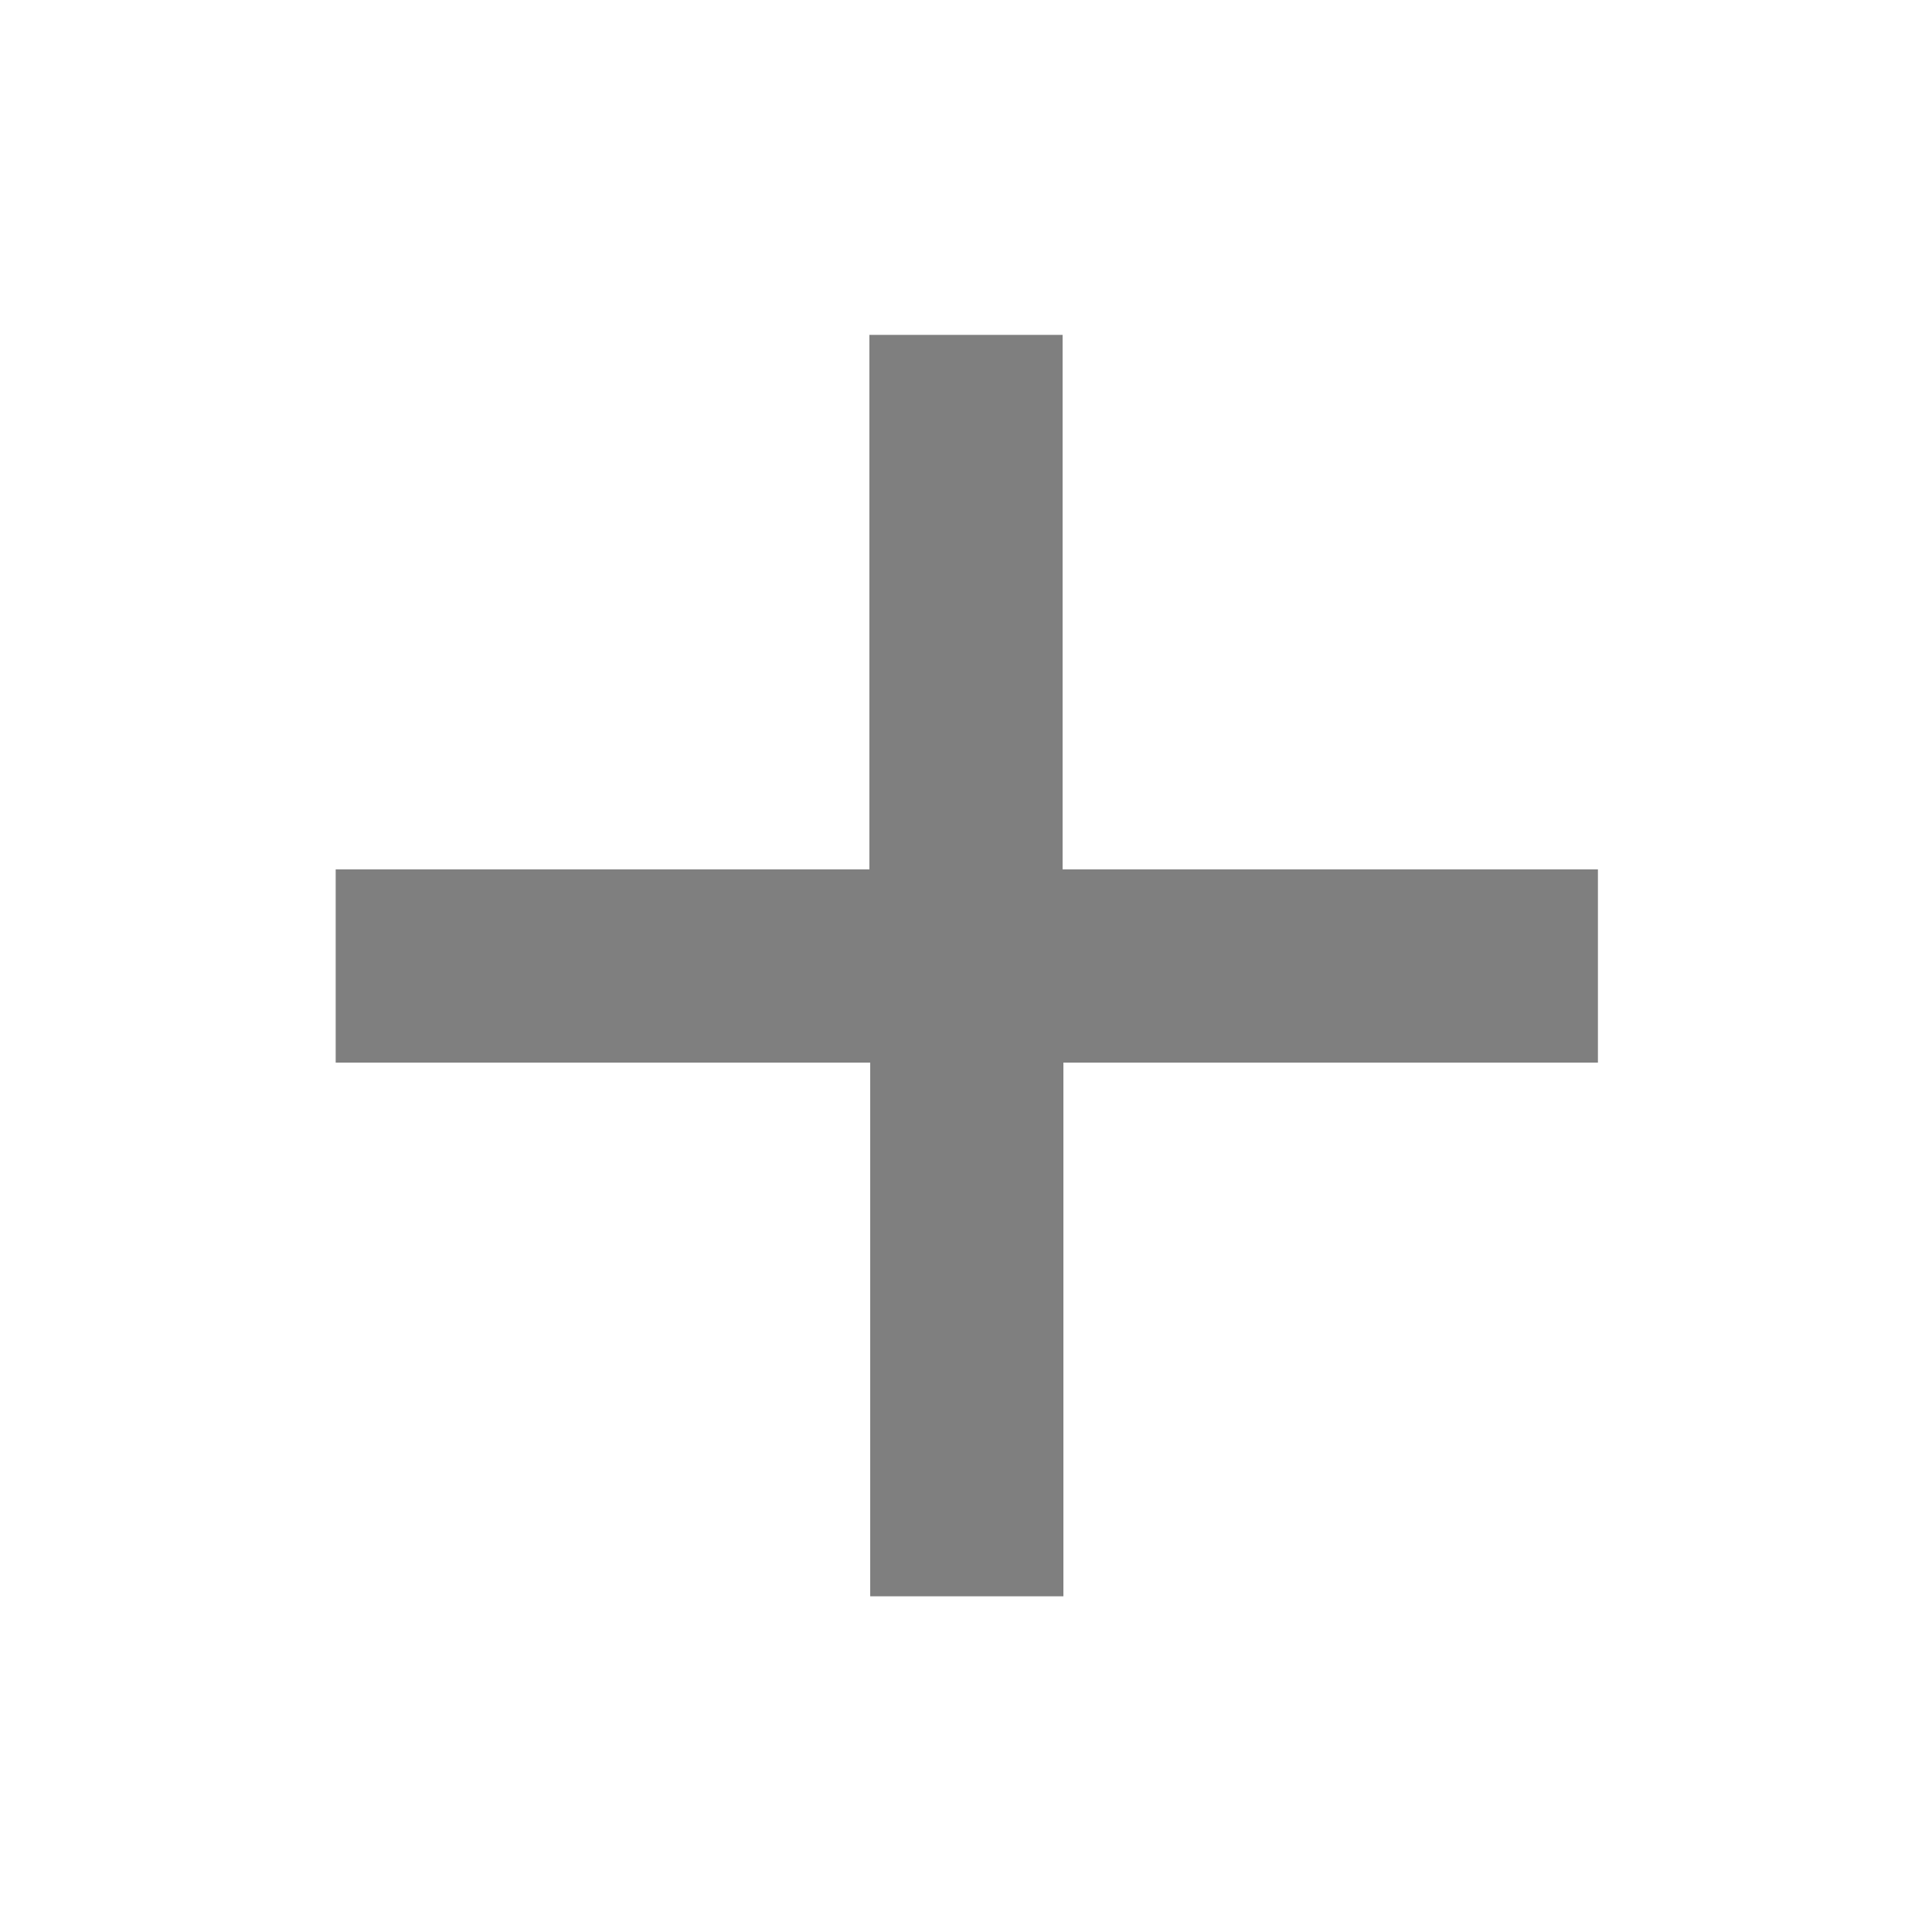 <svg xmlns="http://www.w3.org/2000/svg" width="24" height="24"><path fill="#7f7f7f" fill-rule="evenodd" d="M10.8 4.16v6.64H4.17v2.4h6.64v6.63h2.4V13.2h6.64V10.8H13.2V4.16h-2.4z" overflow="visible"/></svg>
